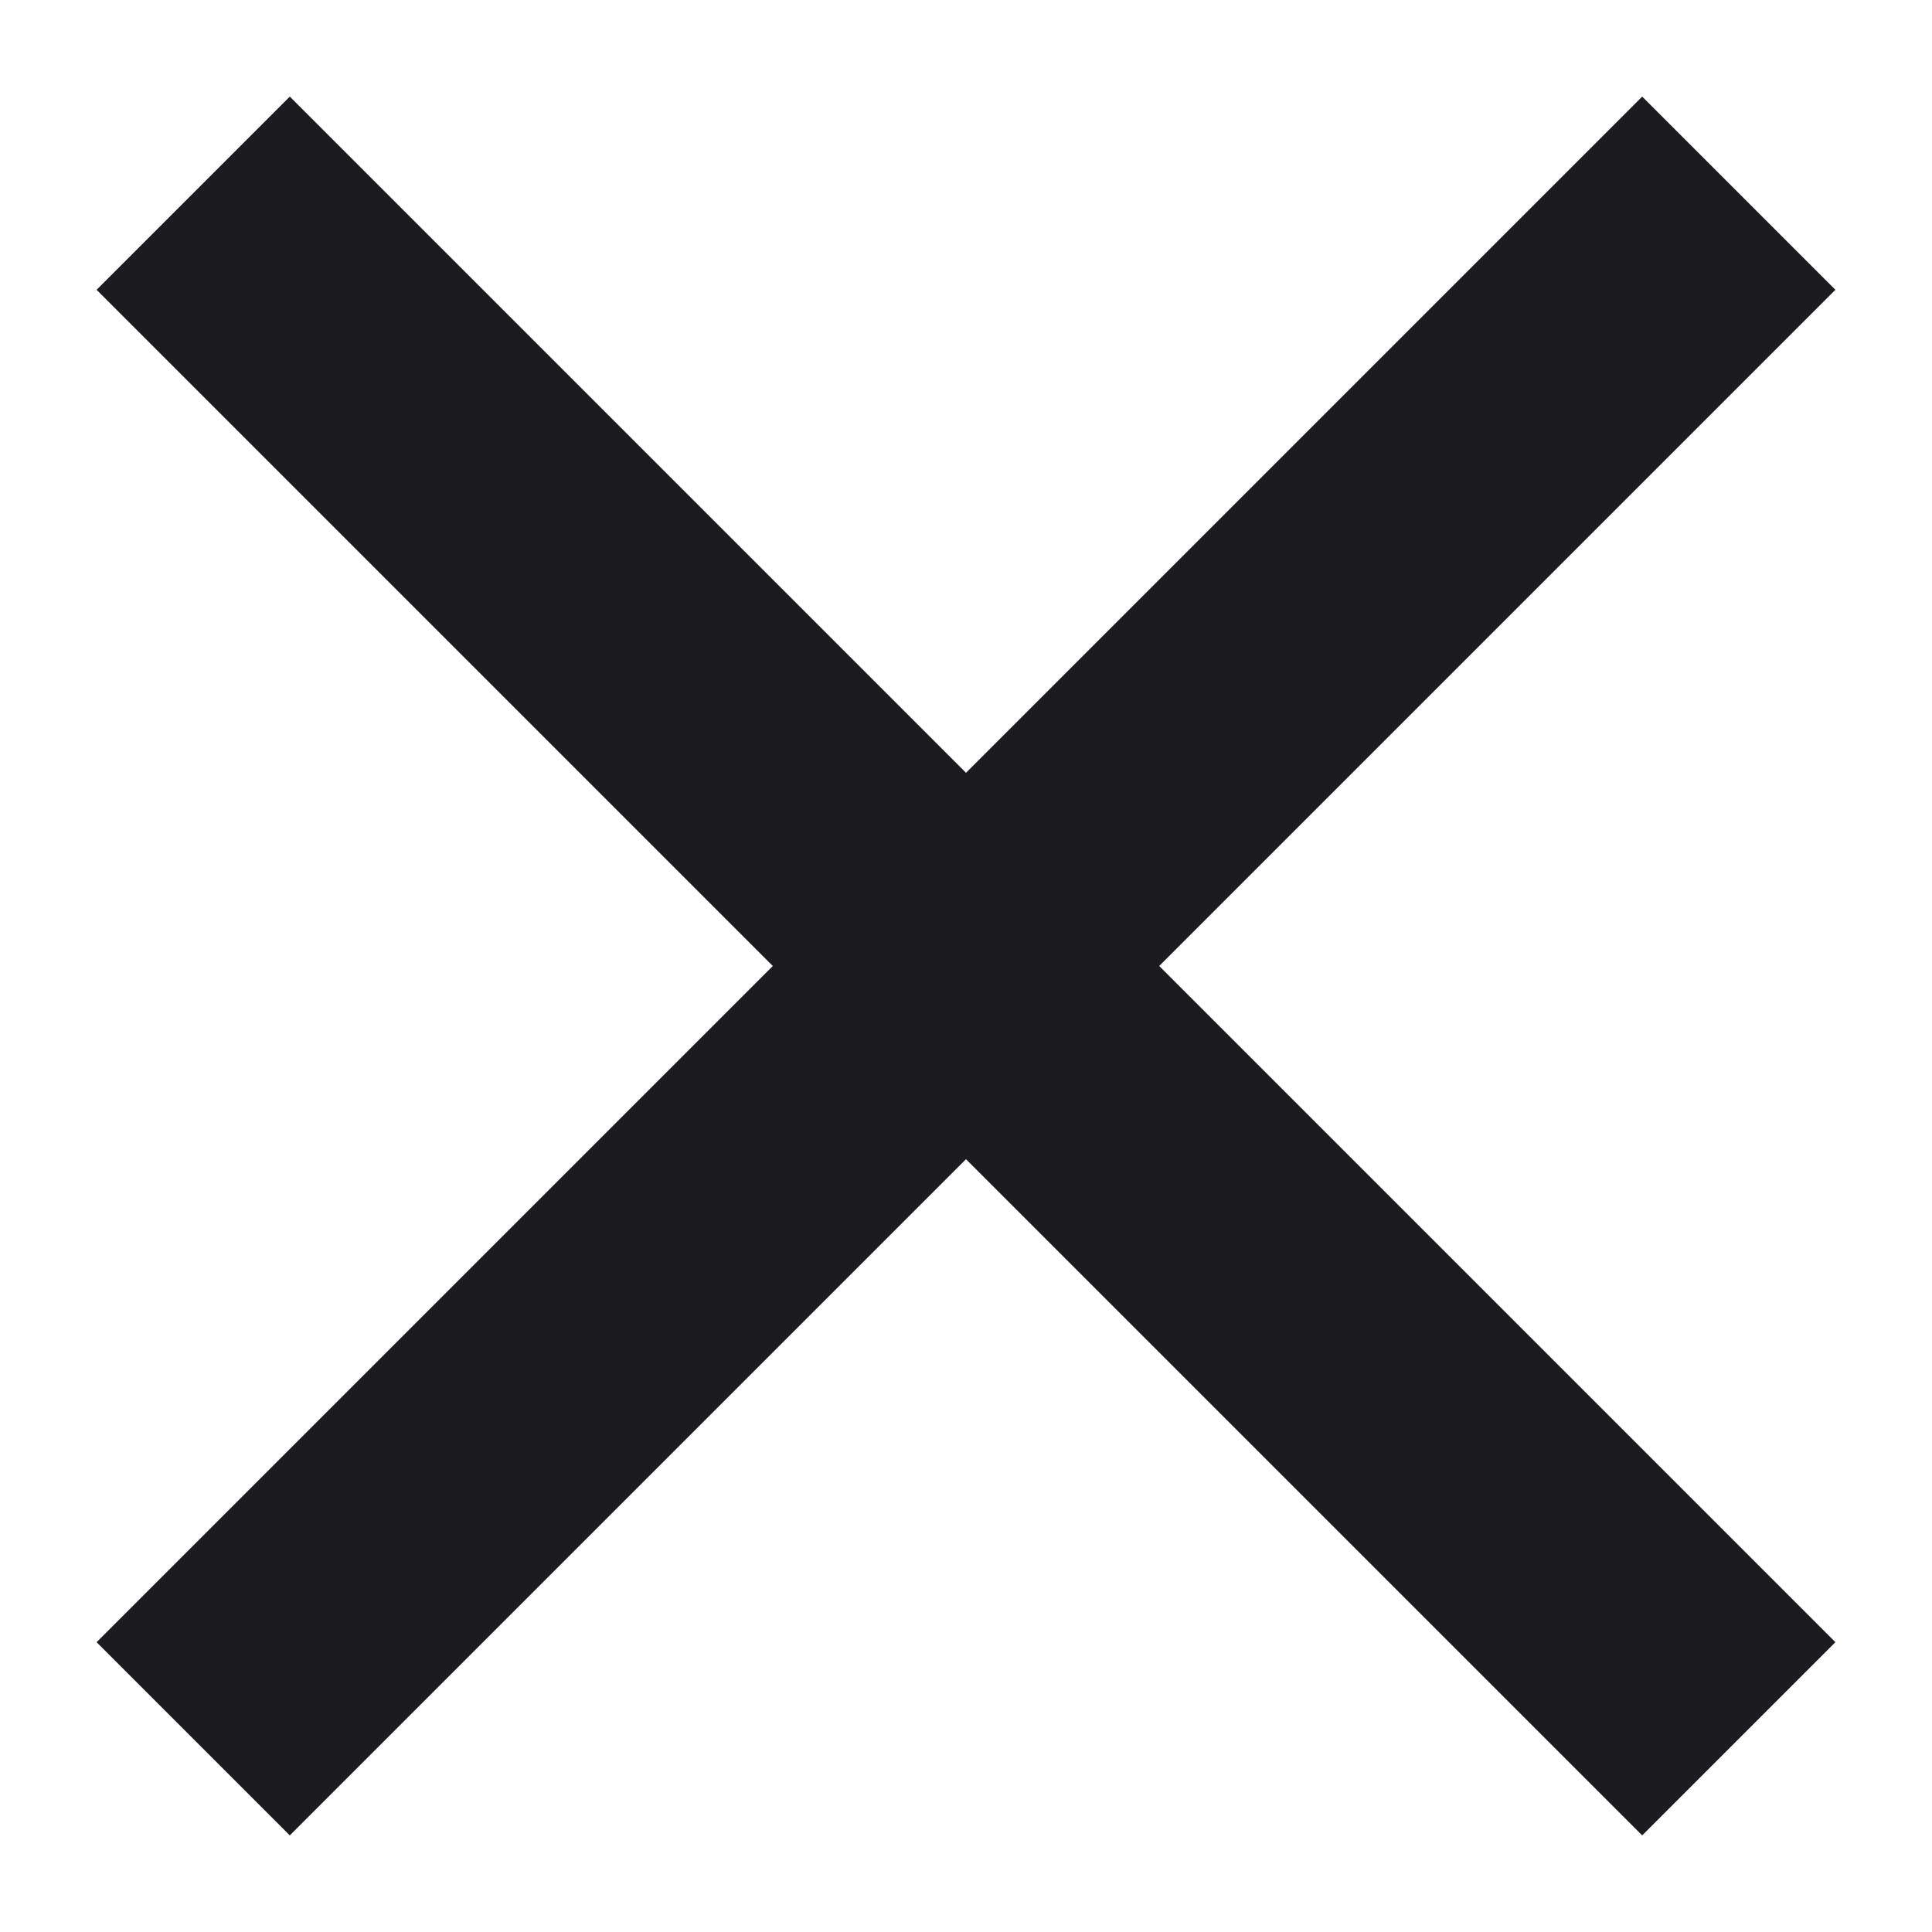 <svg width="16" height="16" viewBox="0 0 16 16" fill="none" xmlns="http://www.w3.org/2000/svg">
<path d="M2.4 15.2L0.8 13.6L6.4 8L0.8 2.4L2.4 0.8L8 6.4L13.6 0.8L15.2 2.4L9.6 8L15.2 13.6L13.6 15.2L8 9.6L2.4 15.2Z" fill="#1C1B1F"/>
</svg>
